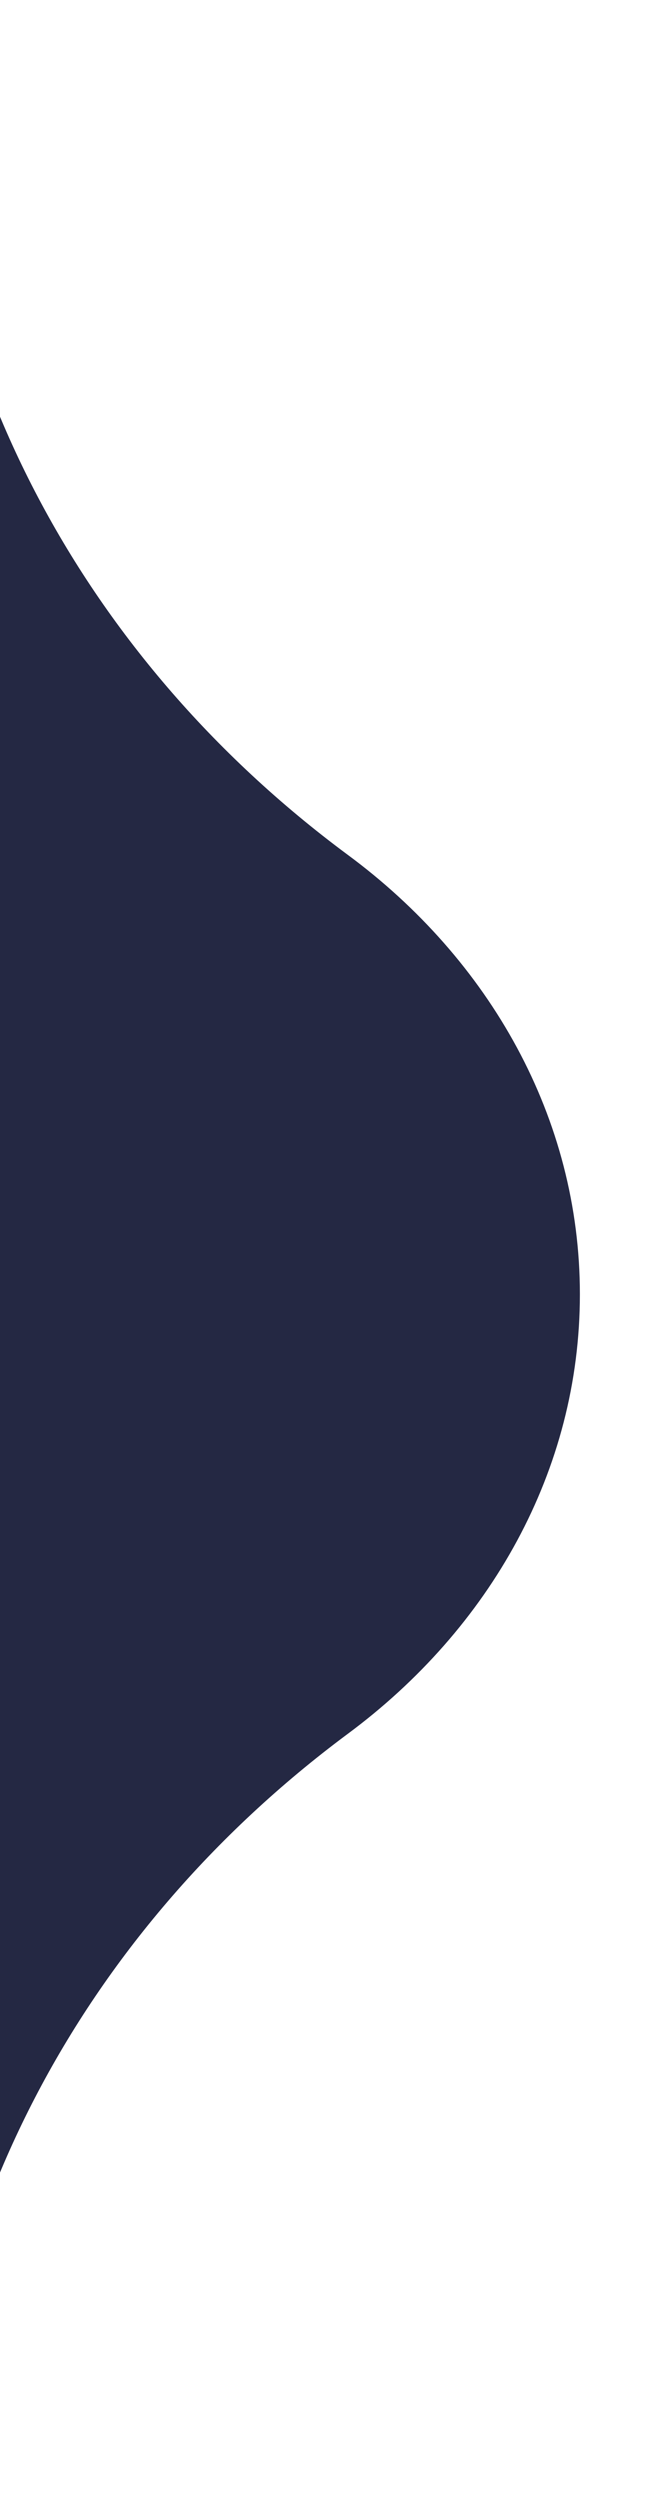 <svg xmlns="http://www.w3.org/2000/svg" xmlns:xlink="http://www.w3.org/1999/xlink" viewBox="0 0 43.69 166.67"><defs><filter id="a" width="88.69" height="211.67" name="Path_108"><feOffset dx="-5" dy="3"/><feGaussianBlur result="blur" stdDeviation="7.5"/><feFlood flood-color="#00122a" flood-opacity="0.1"/><feComposite operator="in" in="blur"/><feComposite in="SourceGraphic"/></filter></defs><title>Handle</title><g style="filter:url(#a)"><path d="M.66,0c0,20.75,10.14,40.62,28.18,54,9.48,7,15.5,17.56,15.5,29.32s-6,22.29-15.5,29.33c-18,13.39-28.18,33.26-28.18,54Z" transform="translate(-0.66)" style="fill:#242843"/></g></svg>